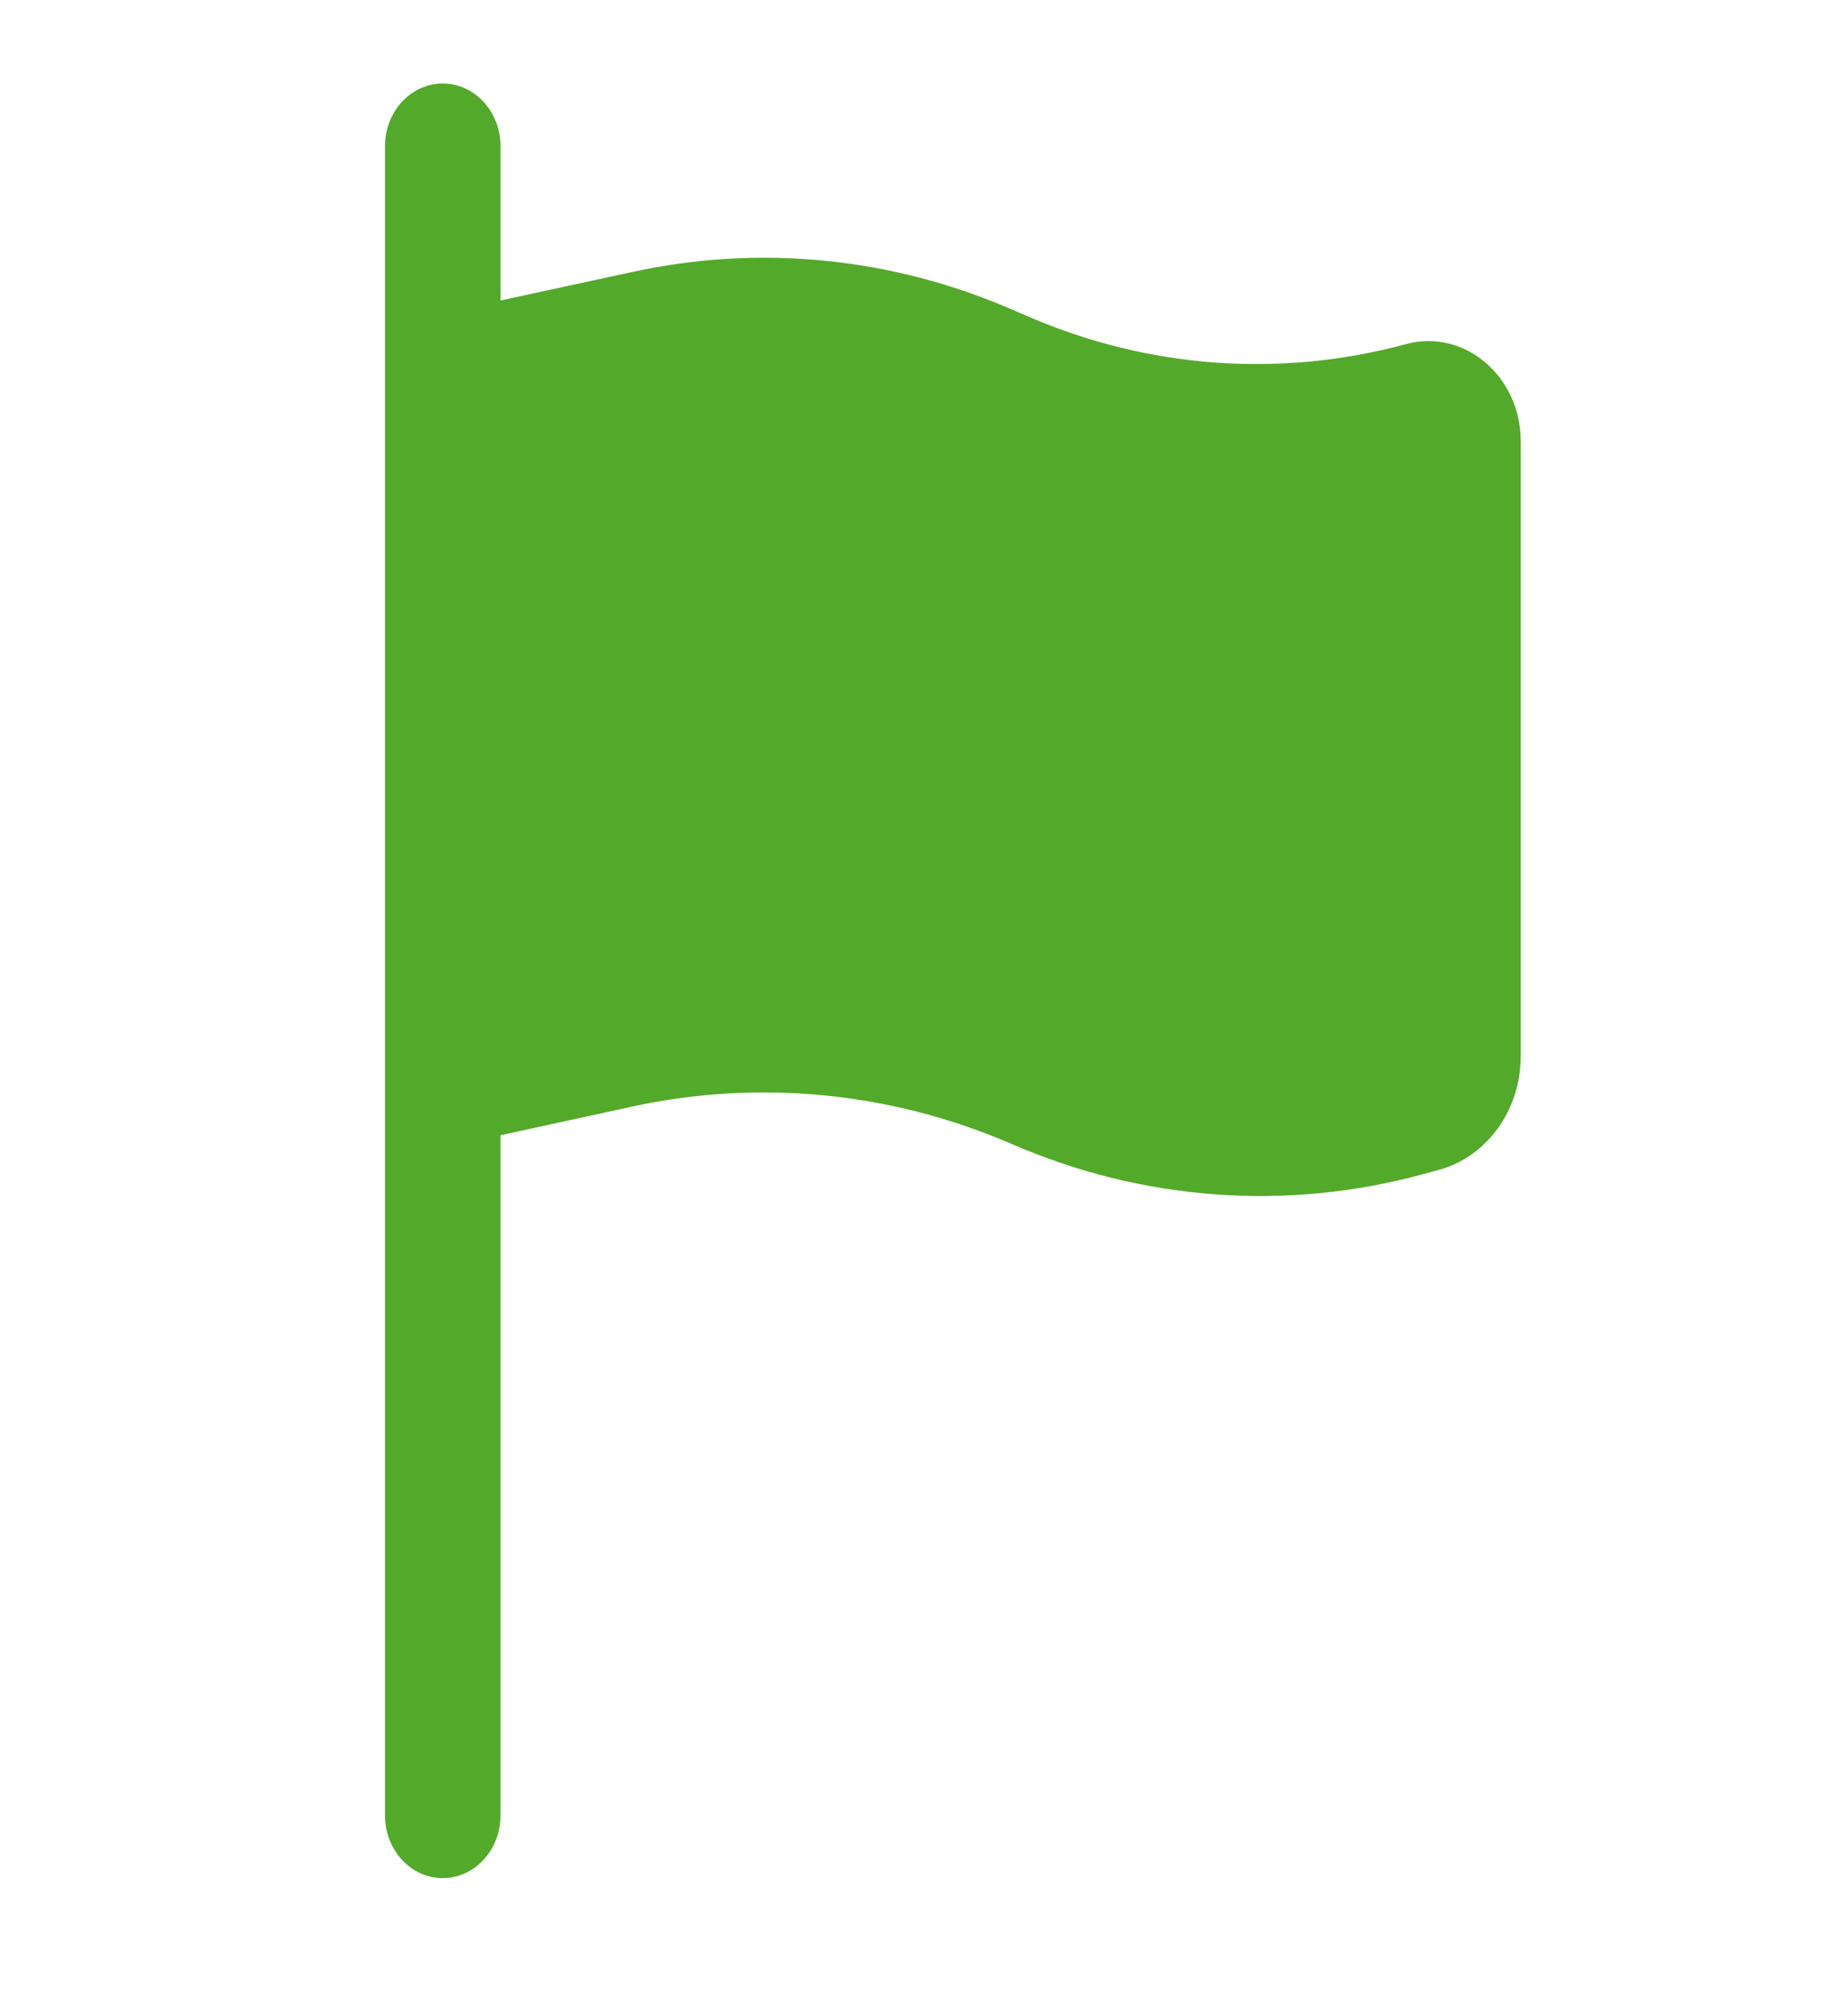 <svg width="12" height="13" viewBox="0 0 12 13" fill="none" xmlns="http://www.w3.org/2000/svg">
<path d="M2.875 0.542C3.082 0.542 3.25 0.724 3.25 0.948V1.95L4.11 1.764C4.936 1.585 5.791 1.67 6.572 2.009L6.674 2.053C7.455 2.391 8.314 2.454 9.13 2.233C9.508 2.131 9.875 2.441 9.875 2.864V6.854C9.875 7.203 9.656 7.507 9.343 7.592L9.236 7.621C8.351 7.861 7.419 7.792 6.572 7.425C5.791 7.087 4.936 7.002 4.11 7.18L3.25 7.367V11.781C3.25 12.006 3.082 12.188 2.875 12.188C2.668 12.188 2.5 12.006 2.5 11.781V0.948C2.5 0.724 2.668 0.542 2.875 0.542Z" fill="#53AA2A"/>
</svg>
